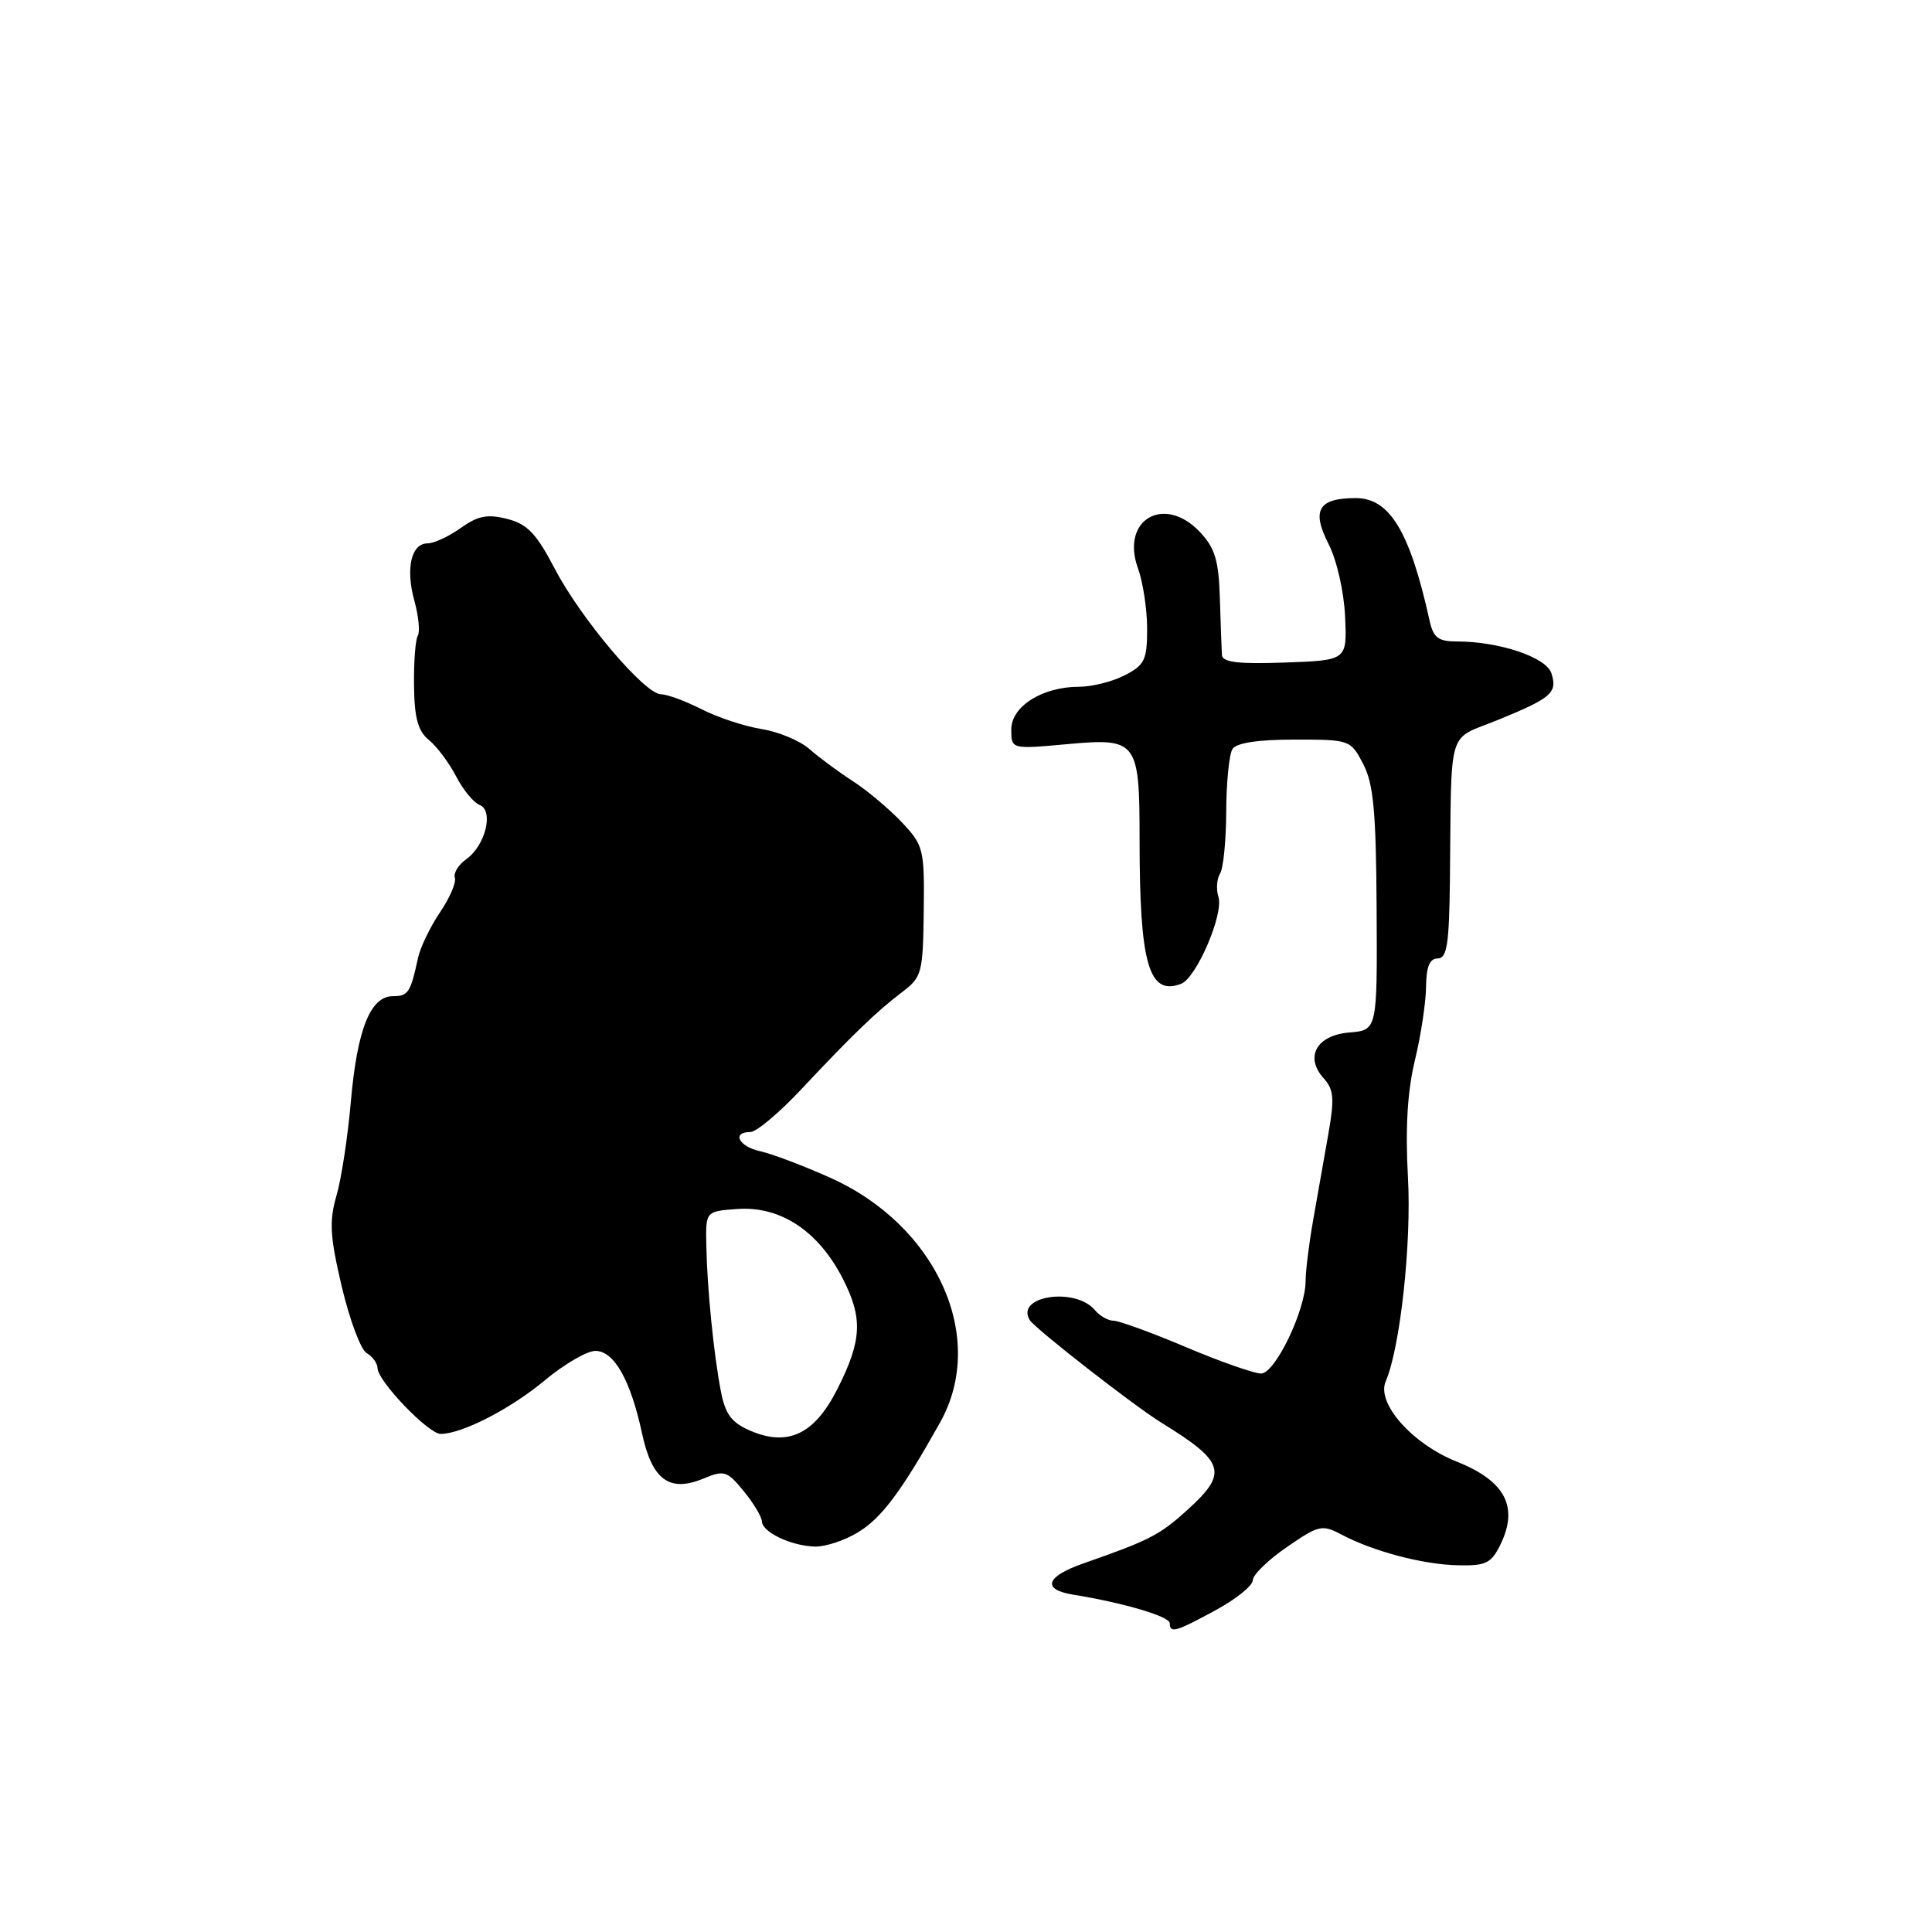 <?xml version="1.0" encoding="UTF-8" standalone="no"?>
<!DOCTYPE svg PUBLIC "-//W3C//DTD SVG 1.1//EN" "http://www.w3.org/Graphics/SVG/1.1/DTD/svg11.dtd" >
<svg xmlns="http://www.w3.org/2000/svg" xmlns:xlink="http://www.w3.org/1999/xlink" version="1.1" viewBox="0 0 256 256">
 <g >
 <path fill="currentColor"
d=" M 161.11 213.34 C 163.80 211.88 166.00 210.10 166.00 209.39 C 166.00 208.68 168.03 206.70 170.51 205.00 C 174.74 202.08 175.18 201.98 177.76 203.34 C 181.99 205.58 188.60 207.32 193.23 207.41 C 196.90 207.49 197.61 207.14 198.83 204.63 C 201.25 199.66 199.44 196.23 193.04 193.68 C 187.14 191.33 182.36 185.94 183.61 183.05 C 185.53 178.62 187.05 164.75 186.56 156.00 C 186.20 149.49 186.49 144.61 187.48 140.50 C 188.28 137.20 188.94 132.81 188.96 130.75 C 188.99 128.10 189.44 127.00 190.50 127.00 C 191.73 127.00 192.02 125.14 192.12 116.75 C 192.35 95.86 191.66 98.18 198.47 95.40 C 205.61 92.48 206.39 91.80 205.57 89.21 C 204.90 87.10 198.68 85.00 193.08 85.00 C 190.58 85.00 189.93 84.51 189.43 82.25 C 186.82 70.43 184.15 66.00 179.64 66.00 C 174.69 66.00 173.75 67.59 176.04 72.08 C 177.13 74.21 178.08 78.39 178.23 81.68 C 178.50 87.50 178.50 87.50 170.25 87.79 C 164.06 88.01 161.98 87.76 161.91 86.79 C 161.87 86.08 161.74 82.71 161.64 79.31 C 161.49 74.27 161.00 72.63 159.01 70.51 C 154.28 65.48 148.46 68.85 150.78 75.28 C 151.45 77.13 152.00 80.74 152.00 83.30 C 152.00 87.44 151.68 88.12 149.05 89.47 C 147.43 90.31 144.70 91.00 143.00 91.00 C 138.12 91.00 134.00 93.59 134.00 96.66 C 134.00 99.28 134.00 99.28 141.45 98.60 C 150.70 97.76 151.00 98.16 151.00 111.29 C 151.00 127.75 152.23 132.00 156.50 130.36 C 158.53 129.58 162.17 121.12 161.45 118.85 C 161.13 117.84 161.23 116.45 161.66 115.76 C 162.10 115.07 162.47 111.35 162.48 107.50 C 162.50 103.65 162.87 99.94 163.31 99.25 C 163.84 98.43 166.70 98.00 171.53 98.00 C 178.89 98.00 178.96 98.03 180.64 101.25 C 182.00 103.88 182.34 107.56 182.41 120.50 C 182.50 136.50 182.50 136.50 178.80 136.81 C 174.44 137.17 172.84 140.06 175.41 142.90 C 176.74 144.37 176.84 145.58 176.00 150.33 C 175.45 153.45 174.55 158.55 174.00 161.67 C 173.45 164.78 173.00 168.41 173.00 169.73 C 173.00 173.61 168.96 182.00 167.10 182.00 C 166.19 182.00 161.70 180.43 157.14 178.50 C 152.58 176.57 148.26 175.00 147.54 175.00 C 146.83 175.00 145.73 174.37 145.09 173.61 C 142.51 170.50 134.47 171.71 136.45 174.92 C 137.15 176.05 150.26 186.28 153.87 188.50 C 162.38 193.75 162.79 195.15 157.24 200.16 C 153.63 203.42 152.28 204.11 143.58 207.15 C 138.57 208.90 138.00 210.62 142.20 211.30 C 148.87 212.38 155.00 214.19 155.00 215.08 C 155.00 216.46 155.79 216.24 161.11 213.34 Z  M 113.71 203.03 C 116.83 201.14 119.50 197.54 124.58 188.46 C 130.84 177.24 124.15 162.38 110.00 156.05 C 106.42 154.45 102.26 152.88 100.75 152.55 C 97.90 151.94 96.90 150.00 99.43 150.00 C 100.22 150.00 103.26 147.45 106.18 144.33 C 113.00 137.06 116.18 134.00 119.57 131.43 C 122.15 129.48 122.30 128.91 122.40 120.76 C 122.50 112.50 122.38 112.02 119.50 108.96 C 117.85 107.21 114.92 104.75 113.00 103.50 C 111.08 102.26 108.48 100.34 107.24 99.24 C 106.00 98.15 103.15 96.96 100.90 96.60 C 98.65 96.24 95.08 95.06 92.95 93.97 C 90.82 92.89 88.41 92.00 87.60 92.00 C 85.44 92.00 76.97 81.99 73.50 75.34 C 71.07 70.69 69.87 69.44 67.21 68.76 C 64.59 68.09 63.33 68.34 61.05 69.96 C 59.48 71.08 57.50 72.00 56.66 72.00 C 54.49 72.00 53.72 75.32 54.91 79.62 C 55.47 81.65 55.67 83.72 55.36 84.23 C 55.05 84.73 54.82 87.70 54.86 90.82 C 54.91 95.15 55.38 96.87 56.84 98.06 C 57.89 98.92 59.51 101.08 60.43 102.86 C 61.35 104.64 62.75 106.35 63.55 106.66 C 65.46 107.39 64.33 112.04 61.79 113.84 C 60.75 114.58 60.06 115.69 60.27 116.31 C 60.48 116.93 59.59 118.99 58.30 120.89 C 57.01 122.80 55.70 125.51 55.39 126.93 C 54.39 131.54 54.09 132.00 52.06 132.00 C 49.08 132.00 47.33 136.39 46.49 145.95 C 46.09 150.60 45.23 156.23 44.58 158.45 C 43.60 161.83 43.72 163.83 45.29 170.50 C 46.33 174.90 47.81 178.86 48.59 179.30 C 49.37 179.74 50.01 180.64 50.03 181.30 C 50.07 183.03 56.77 190.00 58.39 190.00 C 61.21 190.00 67.66 186.68 72.18 182.91 C 74.75 180.76 77.78 179.00 78.90 179.00 C 81.37 179.00 83.57 182.90 85.08 189.96 C 86.40 196.09 88.70 197.78 93.18 195.93 C 95.97 194.77 96.34 194.89 98.55 197.59 C 99.86 199.19 100.94 200.99 100.96 201.60 C 101.01 203.03 104.84 204.85 108.00 204.93 C 109.38 204.96 111.95 204.11 113.71 203.03 Z  M 99.38 189.56 C 96.93 188.50 96.10 187.38 95.52 184.35 C 94.56 179.37 93.70 170.70 93.59 165.00 C 93.50 160.50 93.50 160.50 97.68 160.20 C 103.37 159.78 108.39 163.07 111.63 169.34 C 114.36 174.64 114.23 177.59 110.95 184.07 C 107.92 190.06 104.40 191.73 99.38 189.56 Z "/>
</g>
</svg>